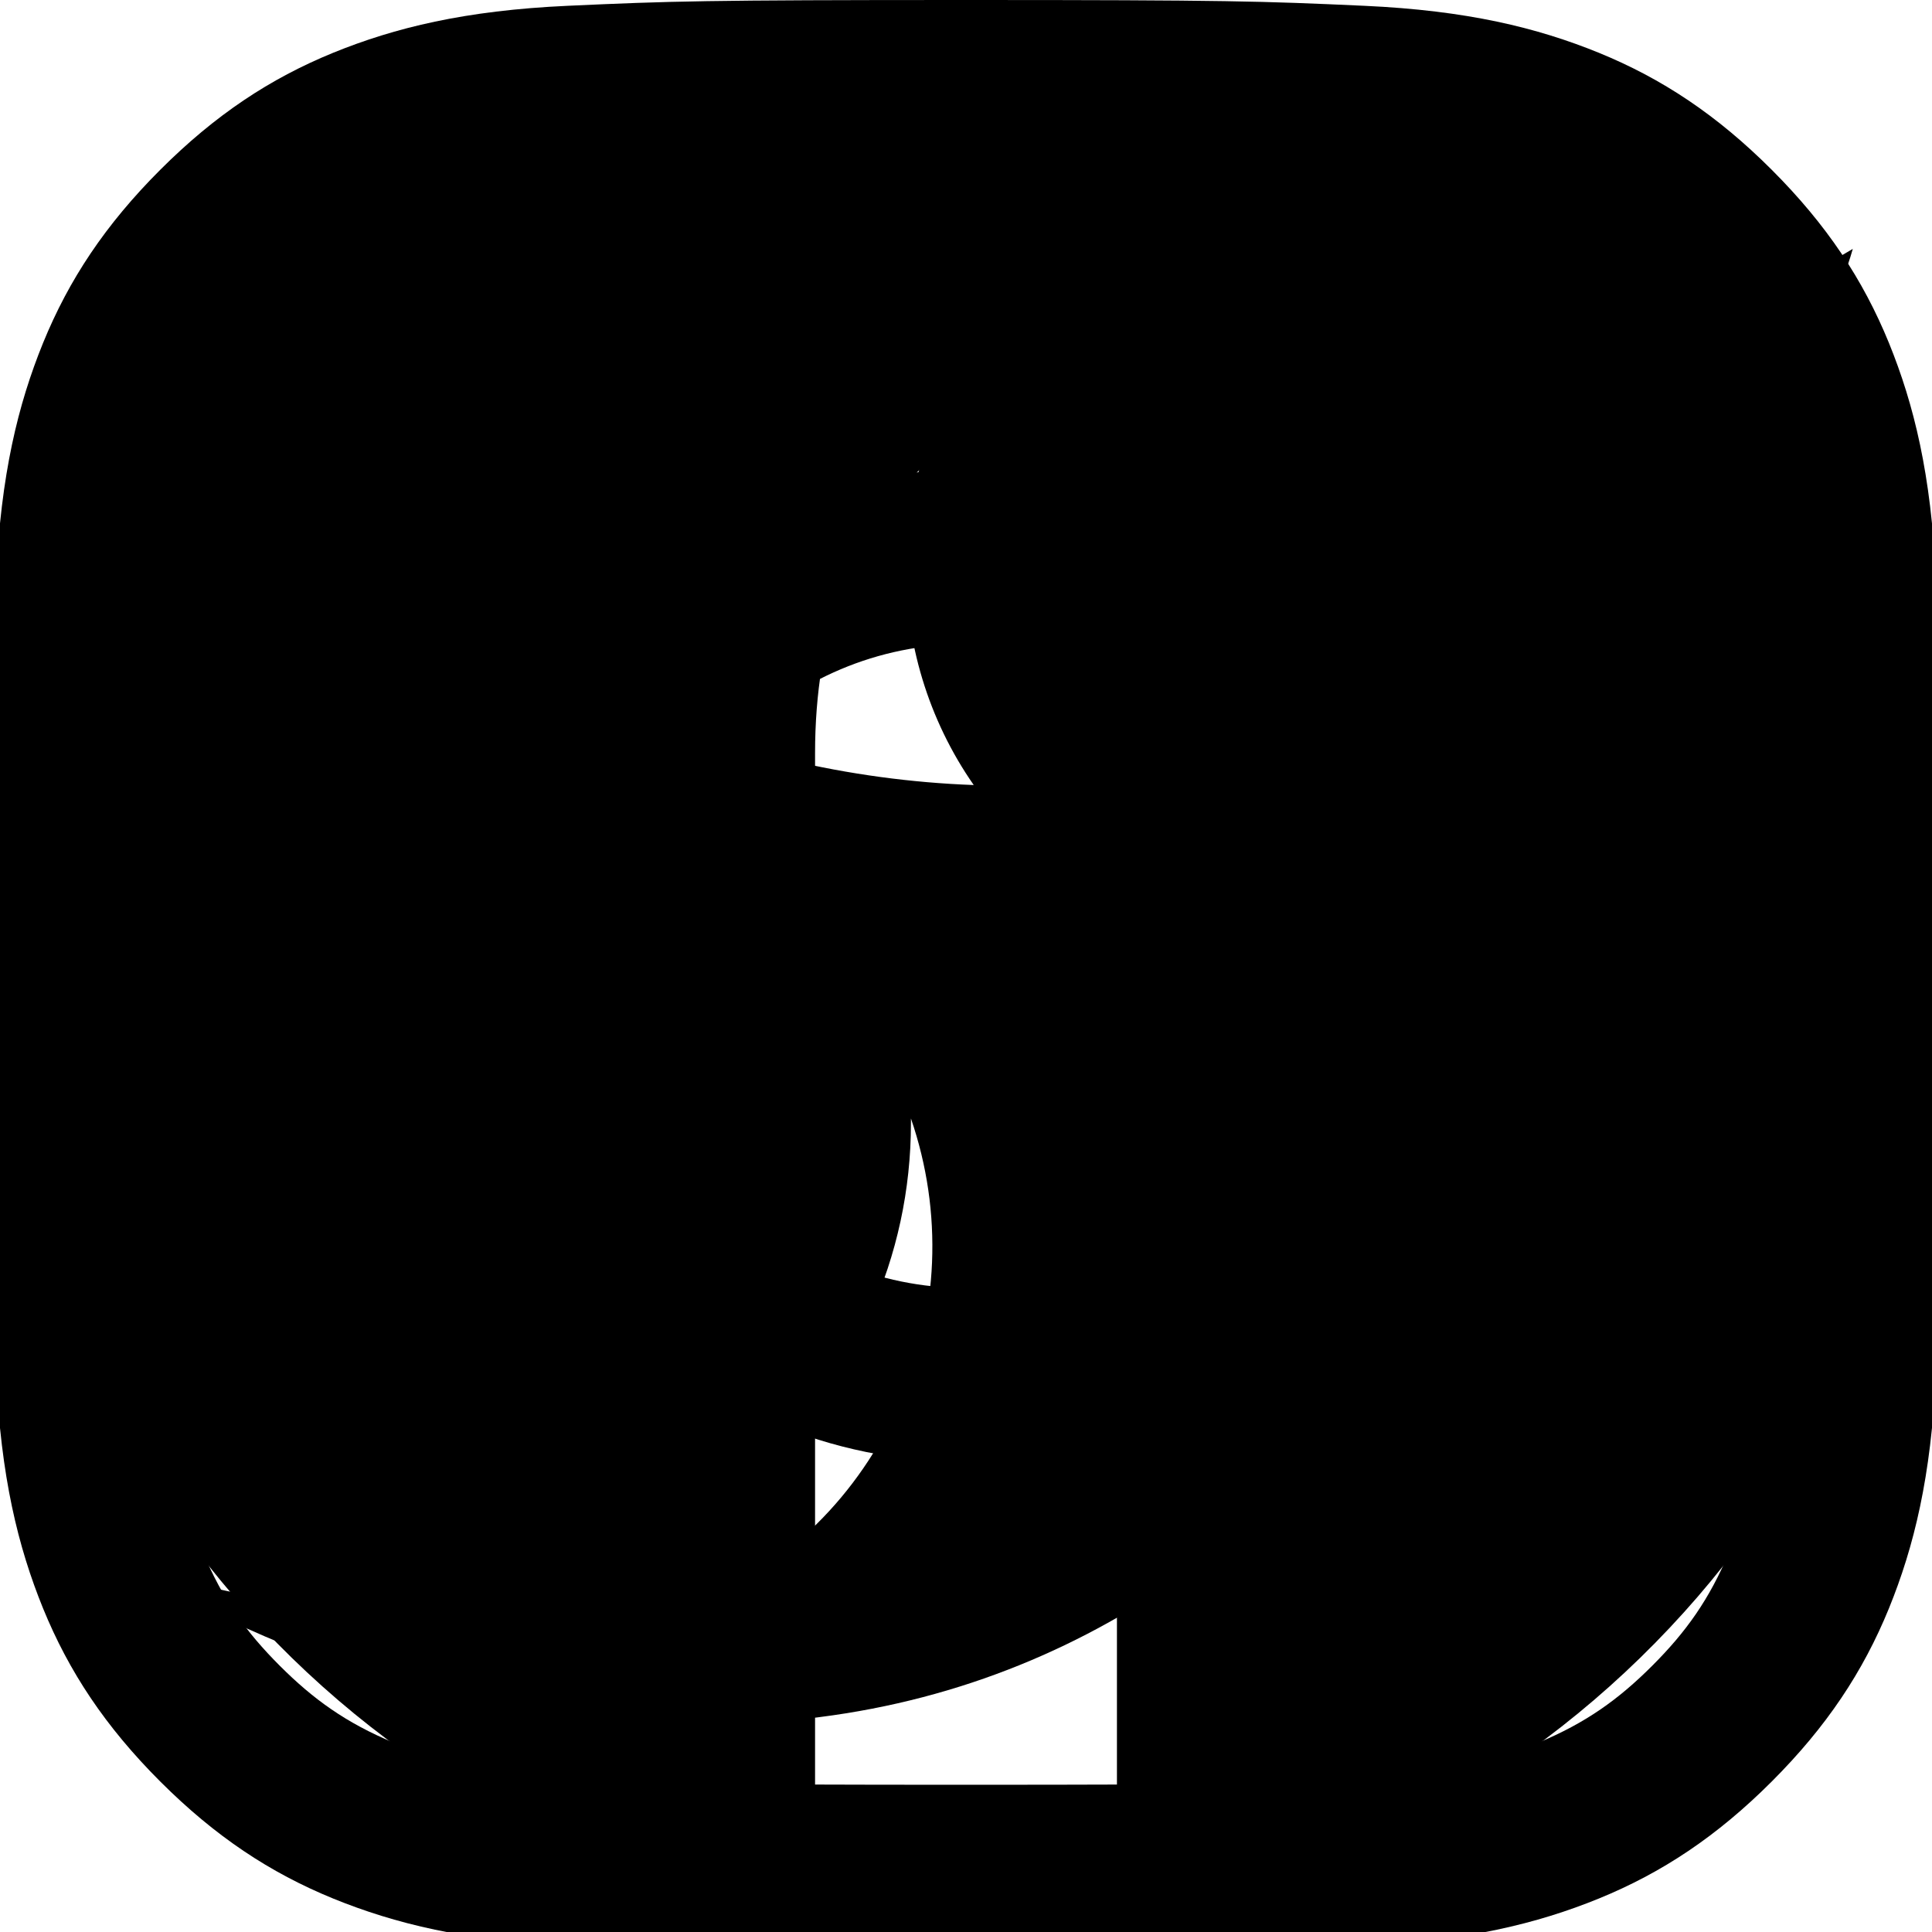 <?xml version="1.0" encoding="UTF-8"?>
<svg width="24px" height="24px" viewBox="0 0 24 24" version="1.1" xmlns="http://www.w3.org/2000/svg">
    <g stroke="none" stroke-width="1" fill="none" fill-rule="evenodd">
        <!-- Facebook Icon -->
        <path d="M24,12 C24,5.373 18.627,0 12,0 C5.373,0 0,5.373 0,12 C0,17.99 4.388,22.954 10.125,23.854 L10.125,15.469 L7.078,15.469 L7.078,12 L10.125,12 L10.125,9.356 C10.125,6.349 11.917,4.688 14.658,4.688 C15.97,4.688 17.344,4.922 17.344,4.922 L17.344,7.875 L15.831,7.875 C14.34,7.875 13.875,8.8 13.875,9.75 L13.875,12 L17.203,12 L16.671,15.469 L13.875,15.469 L13.875,23.854 C19.612,22.954 24,17.99 24,12 Z" fill="#000000"/>
        
        <!-- Twitter Icon -->
        <path d="M23.643,4.937 C22.808,5.307 21.911,5.557 20.968,5.68 C21.949,5.094 22.707,4.179 23.016,3.092 C22.096,3.644 21.064,4.053 19.944,4.276 C19.314,3.497 18.48,2.911 17.524,2.606 C16.568,2.301 15.528,2.296 14.568,2.592 C13.608,2.888 12.78,3.468 12.188,4.257 C11.596,5.046 11.272,5.999 11.256,6.987 C11.24,7.975 11.532,8.942 12.096,9.752 C10.544,9.695 9.008,9.331 7.568,8.684 C6.128,8.037 4.821,7.118 3.712,5.972 C3.427,6.511 3.267,7.113 3.248,7.727 C3.229,8.341 3.352,8.949 3.604,9.504 C3.856,10.059 4.229,10.544 4.692,10.92 C3.988,10.9 3.297,10.711 2.688,10.372 C2.688,10.391 2.688,10.41 2.688,10.429 C2.688,12.183 3.554,13.779 4.871,14.822 C4.151,14.805 3.445,14.561 2.844,14.123 C2.844,14.142 2.844,14.161 2.844,14.18 C2.844,15.625 3.717,16.881 4.963,17.198 C4.303,17.38 3.604,17.38 2.944,17.198 C3.251,18.361 4.075,19.309 5.169,19.82 C6.263,20.331 7.527,20.365 8.65,19.916 C9.773,19.467 10.672,18.567 11.168,17.444 C11.664,16.321 11.716,15.057 11.316,13.894 C11.316,13.913 11.316,13.932 11.316,13.951 C11.316,15.607 10.616,17.183 9.316,18.317 C8.016,19.451 6.216,20.045 4.316,19.916 C3.316,19.916 2.316,19.716 1.416,19.316 C3.516,20.716 6.116,21.416 8.816,21.416 C16.316,21.416 20.316,13.951 20.316,7.672 C20.316,7.491 20.316,7.31 20.316,7.129 C21.157,6.493 21.884,5.731 22.468,4.884 L23.643,4.937 Z" fill="#000000"/>
        
        <!-- Instagram Icon -->
        <path d="M12,2.163 C15.204,2.163 15.584,2.175 16.85,2.233 C18.021,2.286 18.655,2.492 19.108,2.685 C19.702,2.932 20.108,3.225 20.525,3.642 C20.942,4.059 21.235,4.465 21.482,5.059 C21.675,5.512 21.881,6.146 21.934,7.317 C21.992,8.583 22.004,8.963 22.004,12.167 C22.004,15.371 21.992,15.751 21.934,17.017 C21.881,18.188 21.675,18.822 21.482,19.275 C21.235,19.869 20.942,20.275 20.525,20.692 C20.108,21.109 19.702,21.402 19.108,21.649 C18.655,21.842 18.021,22.048 16.85,22.101 C15.584,22.159 15.204,22.171 12,22.171 C8.796,22.171 8.416,22.159 7.15,22.101 C5.979,22.048 5.345,21.842 4.892,21.649 C4.298,21.402 3.892,21.109 3.475,20.692 C3.058,20.275 2.765,19.869 2.518,19.275 C2.325,18.822 2.119,18.188 2.066,17.017 C2.008,15.751 1.996,15.371 1.996,12.167 C1.996,8.963 2.008,8.583 2.066,7.317 C2.119,6.146 2.325,5.512 2.518,5.059 C2.765,4.465 3.058,4.059 3.475,3.642 C3.892,3.225 4.298,2.932 4.892,2.685 C5.345,2.492 5.979,2.286 7.15,2.233 C8.416,2.175 8.796,2.163 12,2.163 Z M12,0 C8.741,0 8.333,0.014 7.053,0.072 C5.775,0.13 4.905,0.344 4.14,0.655 C3.354,0.976 2.672,1.428 1.99,2.11 C1.308,2.792 0.856,3.474 0.535,4.26 C0.224,5.025 0.01,5.895 -0.048,7.173 C-0.106,8.453 -0.12,8.861 -0.12,12.12 C-0.12,15.379 -0.106,15.787 -0.048,17.067 C0.01,18.345 0.224,19.215 0.535,19.98 C0.856,20.766 1.308,21.448 1.99,22.13 C2.672,22.812 3.354,23.264 4.14,23.585 C4.905,23.896 5.775,24.11 7.053,24.168 C8.333,24.226 8.741,24.24 12,24.24 C15.259,24.24 15.667,24.226 16.947,24.168 C18.225,24.11 19.095,23.896 19.86,23.585 C20.646,23.264 21.328,22.812 22.01,22.13 C22.692,21.448 23.144,20.766 23.465,19.98 C23.776,19.215 23.99,18.345 24.048,17.067 C24.106,15.787 24.12,15.379 24.12,12.12 C24.12,8.861 24.106,8.453 24.048,7.173 C23.99,5.895 23.776,5.025 23.465,4.26 C23.144,3.474 22.692,2.792 22.01,2.11 C21.328,1.428 20.646,0.976 19.86,0.655 C19.095,0.344 18.225,0.13 16.947,0.072 C15.667,0.014 15.259,0 12,0 Z M12,5.838 C8.597,5.838 5.838,8.597 5.838,12 C5.838,15.403 8.597,18.162 12,18.162 C15.403,18.162 18.162,15.403 18.162,12 C18.162,8.597 15.403,5.838 12,5.838 Z M12,16 C9.791,16 8,14.209 8,12 C8,9.791 9.791,8 12,8 C14.209,8 16,9.791 16,12 C16,14.209 14.209,16 12,16 Z M18.406,5.594 C17.61,5.594 16.965,6.239 16.965,7.035 C16.965,7.831 17.61,8.476 18.406,8.476 C19.202,8.476 19.847,7.831 19.847,7.035 C19.847,6.239 19.202,5.594 18.406,5.594 Z" fill="#000000"/>
    </g>
</svg> 